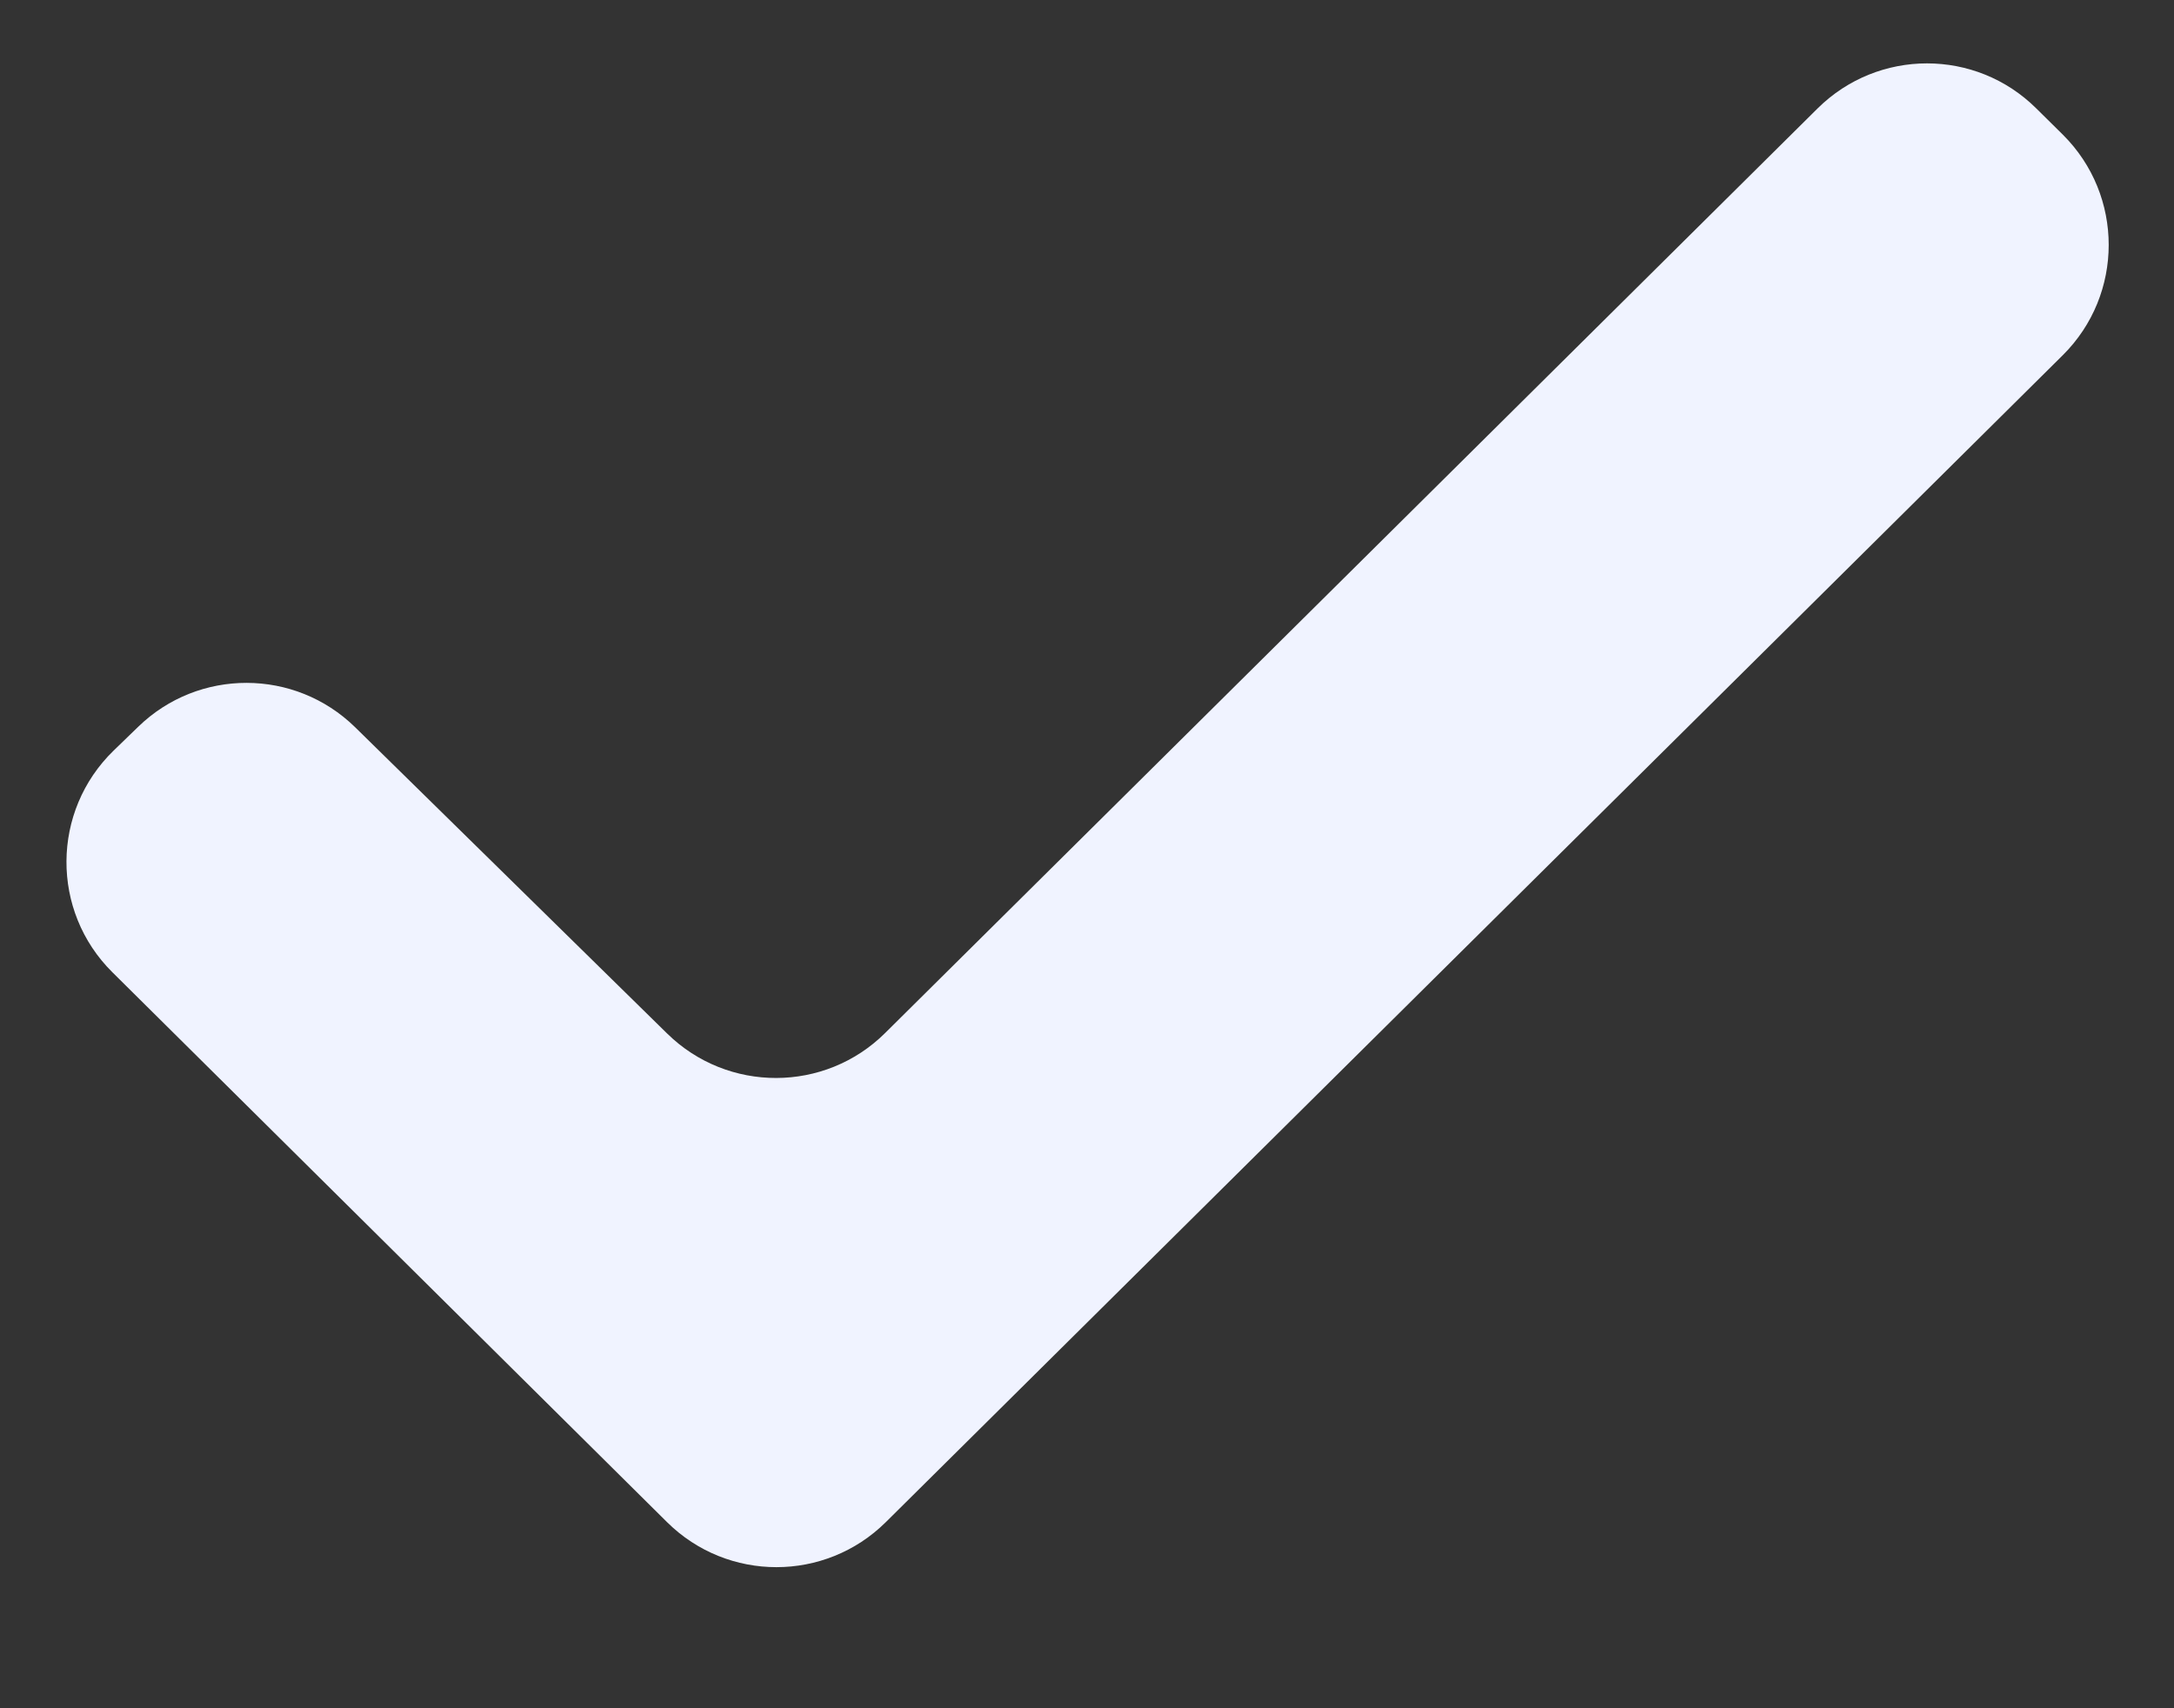 <svg width="14" height="11" viewBox="0 0 14 11" fill="none" xmlns="http://www.w3.org/2000/svg">
<rect x="0" y="0" width="14" height="11" fill="#333333" stroke="none"/>
<path d="M5.704 9.802C5.314 10.188 4.686 10.188 4.296 9.802L0.724 6.261C0.326 5.867 0.33 5.223 0.732 4.833L0.89 4.68C1.279 4.302 1.899 4.303 2.287 4.683L4.296 6.655C4.686 7.038 5.312 7.037 5.7 6.652L11.705 0.698C12.095 0.312 12.723 0.311 13.113 0.698L13.284 0.867C13.678 1.258 13.678 1.896 13.284 2.287L5.704 9.802Z" fill="#F0F3FF"/>
</svg>
